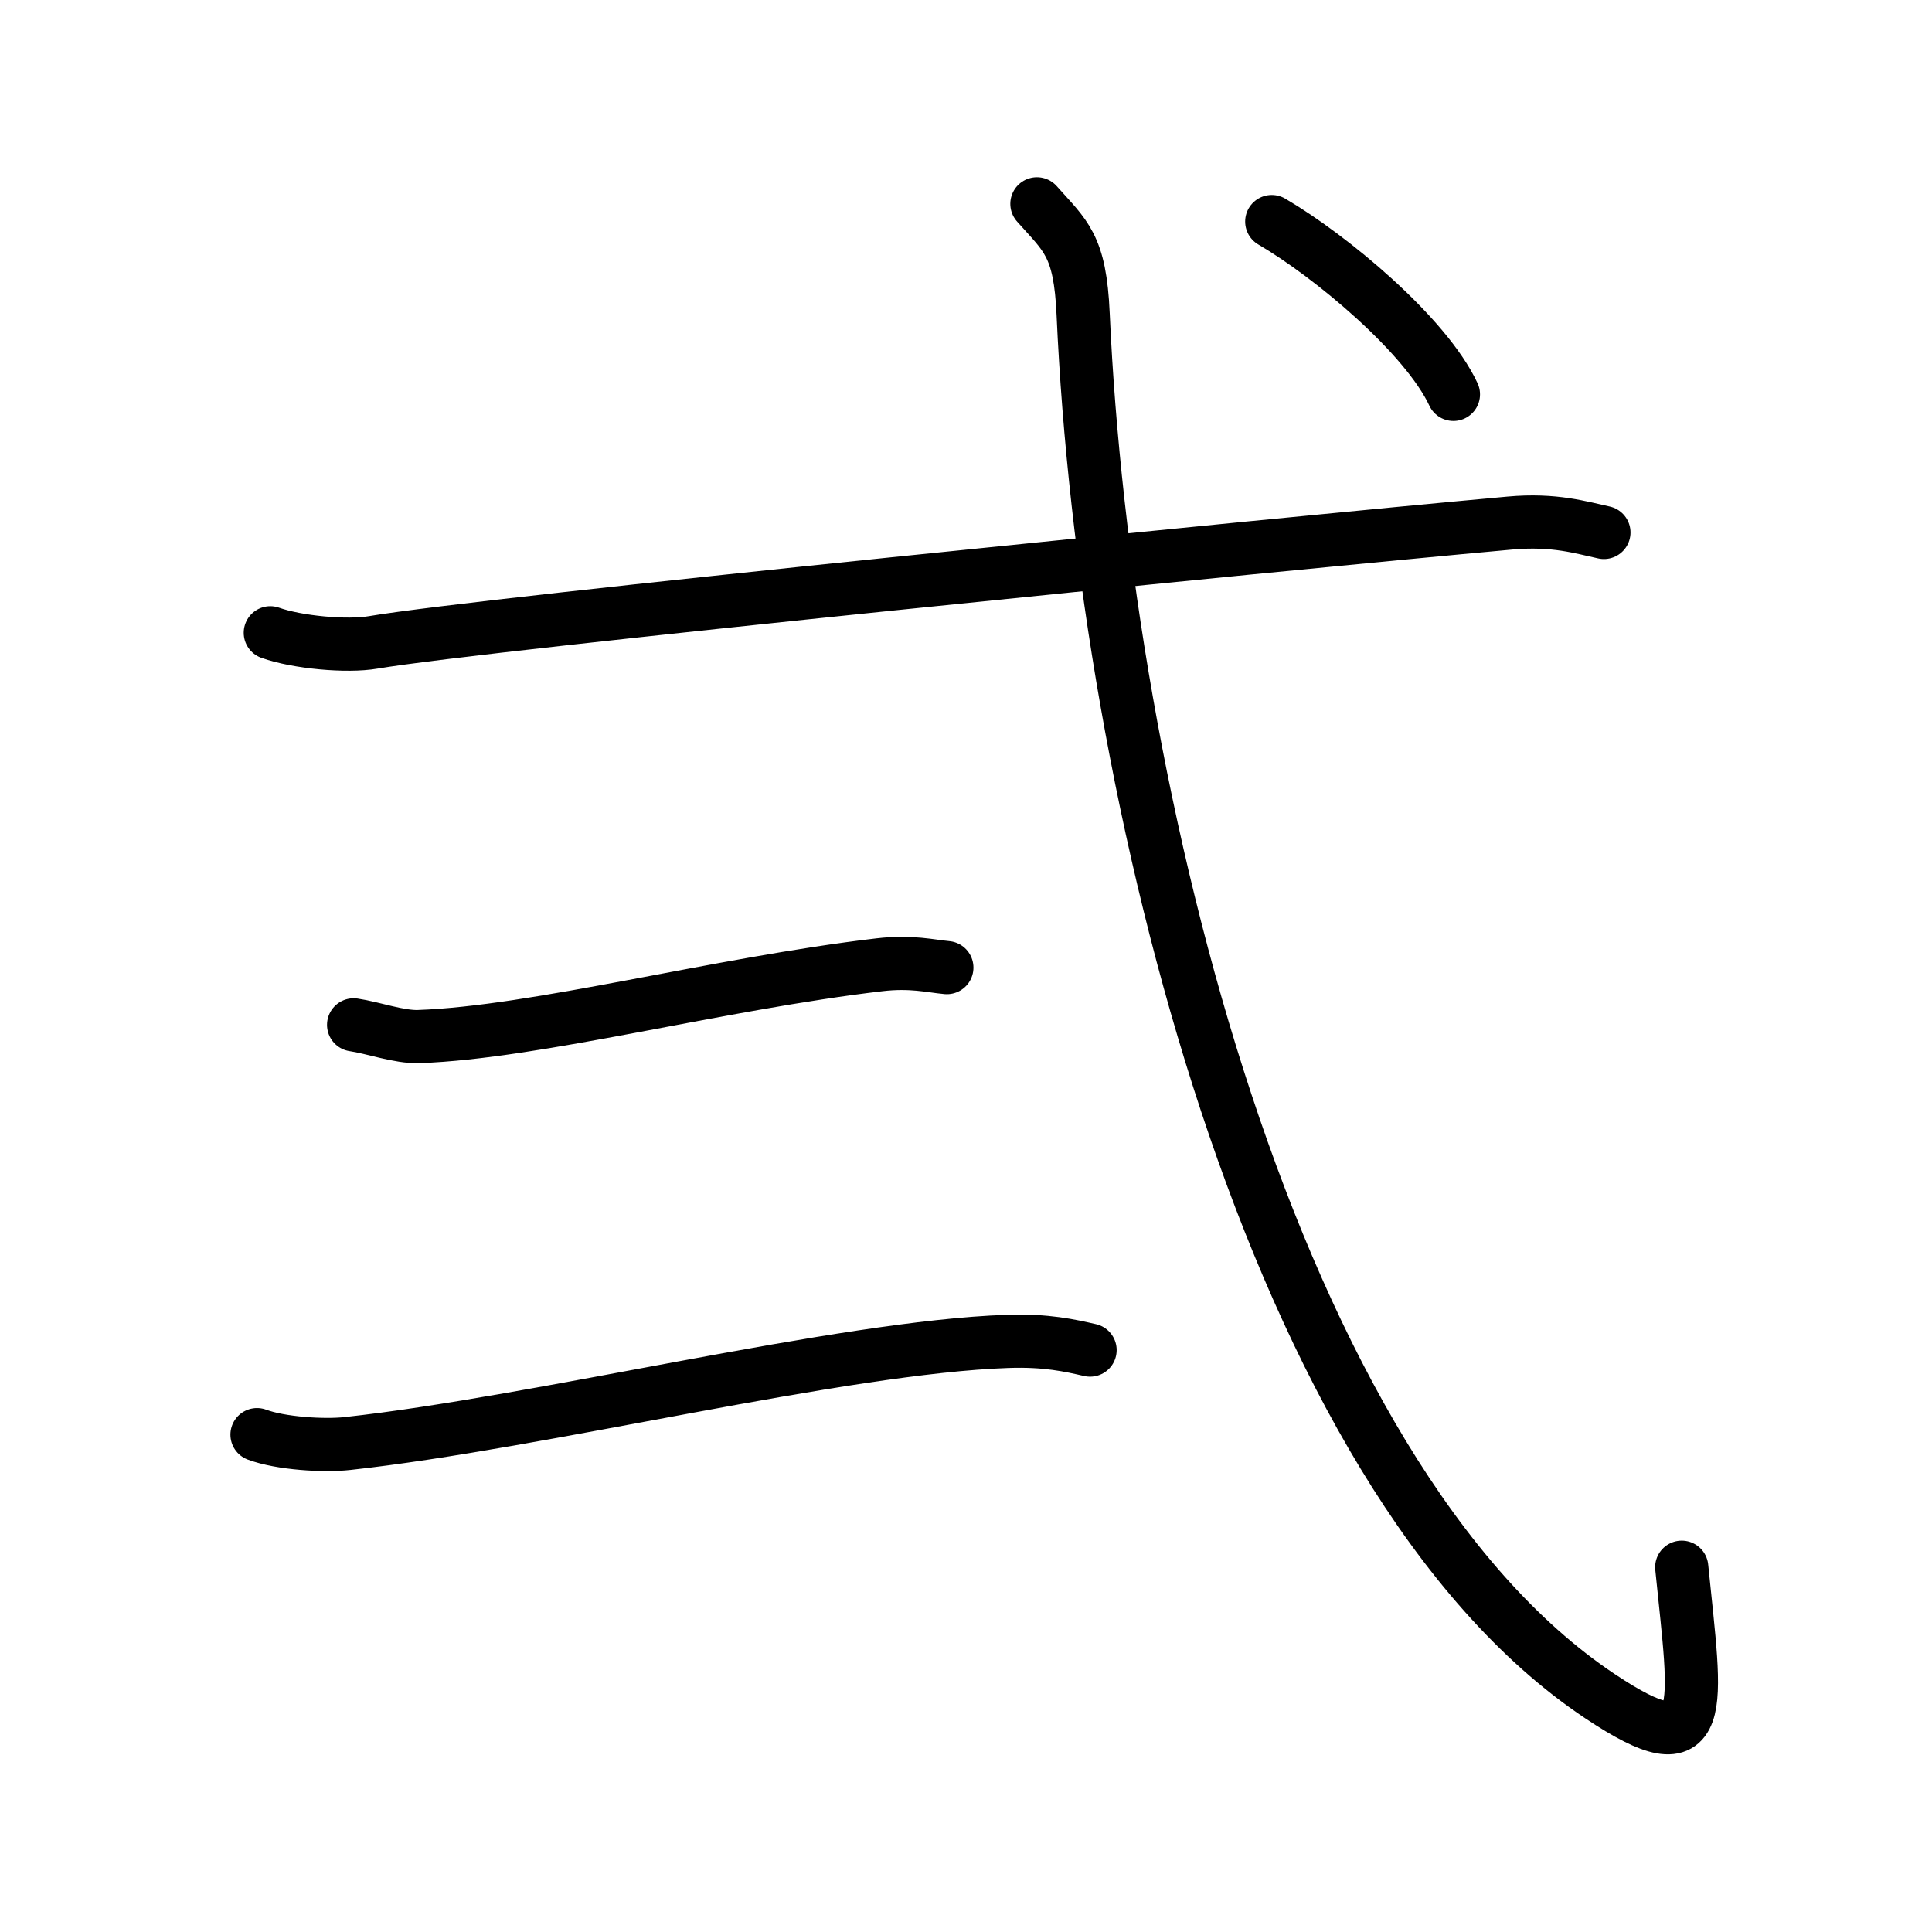 <svg xmlns="http://www.w3.org/2000/svg" width="109" height="109" viewBox="0 0 109 109"><g xmlns:kvg="http://kanjivg.tagaini.net" id="kvg:StrokePaths_05f0d" style="fill:none;stroke:#000000;stroke-width:3;stroke-linecap:round;stroke-linejoin:round;"><g id="kvg:05f0d" kvg:element="&#24333;"><g id="kvg:05f0d-g1" kvg:element="&#24331;" kvg:part="1" kvg:radical="general"><path id="kvg:05f0d-s1" kvg:type="&#12752;" d="M15.25,35.7c1.52,0.54,4.32,0.8,5.82,0.54c6.15-1.05,50.43-5.49,64.11-6.73c2.52-0.23,4.05,0.26,5.31,0.53"/></g><g id="kvg:05f0d-g2" kvg:element="&#20108;"><path id="kvg:05f0d-s2" kvg:type="&#12752;" d="M19.95,57.82c1.09,0.16,2.58,0.7,3.67,0.66c6.64-0.23,16.89-2.98,26-4.05c1.8-0.21,2.9,0.08,3.8,0.16"/><path id="kvg:05f0d-s3" kvg:type="&#12752;" d="M14.5,80.94c1.33,0.5,3.79,0.65,5.11,0.5C30.5,80.25,47.5,76,56.83,75.68c2.22-0.08,3.56,0.24,4.67,0.49"/></g><g id="kvg:05f0d-g3" kvg:element="&#24331;" kvg:part="2" kvg:radical="general"><path id="kvg:05f0d-s4" kvg:type="&#12738;" d="M58.5,11.5c1.61,1.82,2.44,2.31,2.61,6.24c1.21,27.02,10.59,65.57,29.15,77.95c6.23,4.16,5.43,0.78,4.62-7.27"/><g id="kvg:05f0d-g4" kvg:element="&#20022;"><path id="kvg:05f0d-s5" kvg:type="&#12756;" d="M71.75,12.5c3.34,1.95,8.69,6.41,10.25,9.75"/></g></g></g></g></svg>